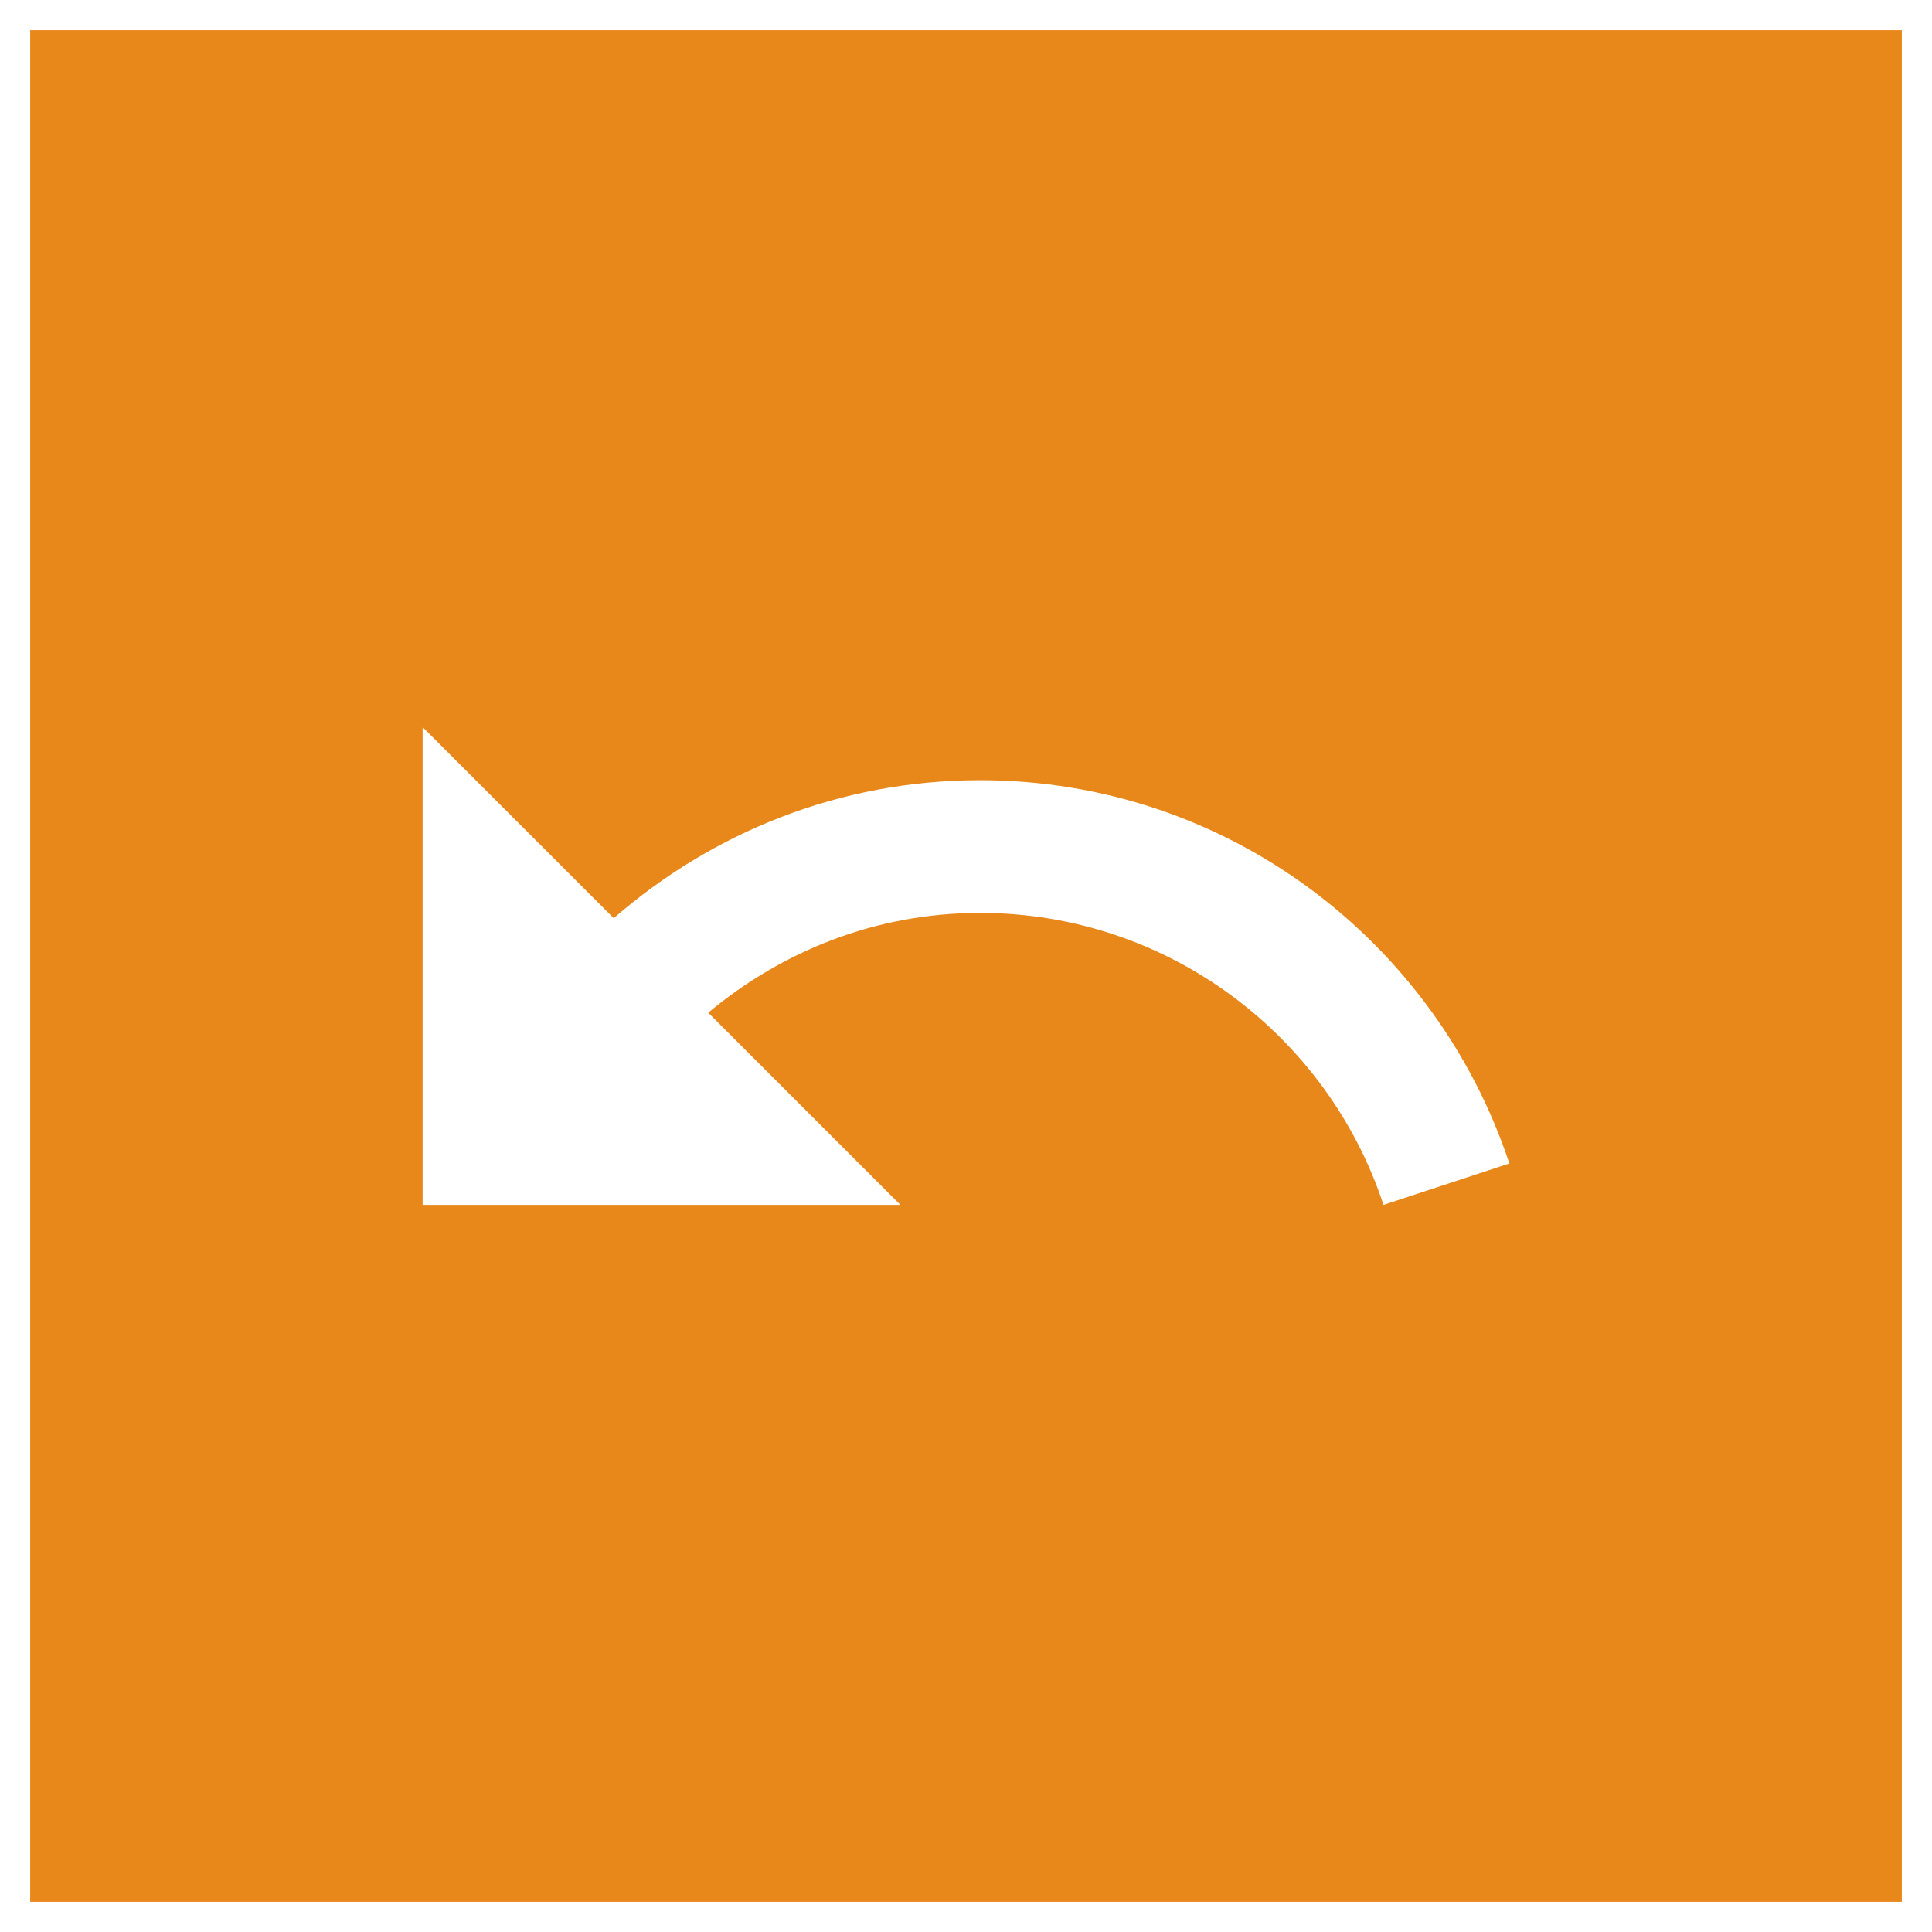 <?xml version="1.0" encoding="utf-8"?>
<!-- Generator: Adobe Illustrator 16.0.3, SVG Export Plug-In . SVG Version: 6.00 Build 0)  -->
<!DOCTYPE svg PUBLIC "-//W3C//DTD SVG 1.1//EN" "http://www.w3.org/Graphics/SVG/1.1/DTD/svg11.dtd">
<svg version="1.1" id="Layer_1" xmlns="http://www.w3.org/2000/svg" xmlns:xlink="http://www.w3.org/1999/xlink" x="0px" y="0px"
	 width="1280px" height="1280px" viewBox="0 0 1280 1280" enable-background="new 0 0 1280 1280" xml:space="preserve">
<path fill="#E8871A" d="M20,20v1240h1240V20H20z M916.604,798.275
	c-36.924-112.18-142.783-193.447-267.295-193.447c-68.936,0-131.209,25.314-180.086,66.119
	l127.328,127.328h-316.551V481.725l126.608,126.607c65.088-56.605,149.48-91.434,242.701-91.434
	c163.564,0,301.781,106.58,350.691,253.934L916.604,798.275z"/>
</svg>

